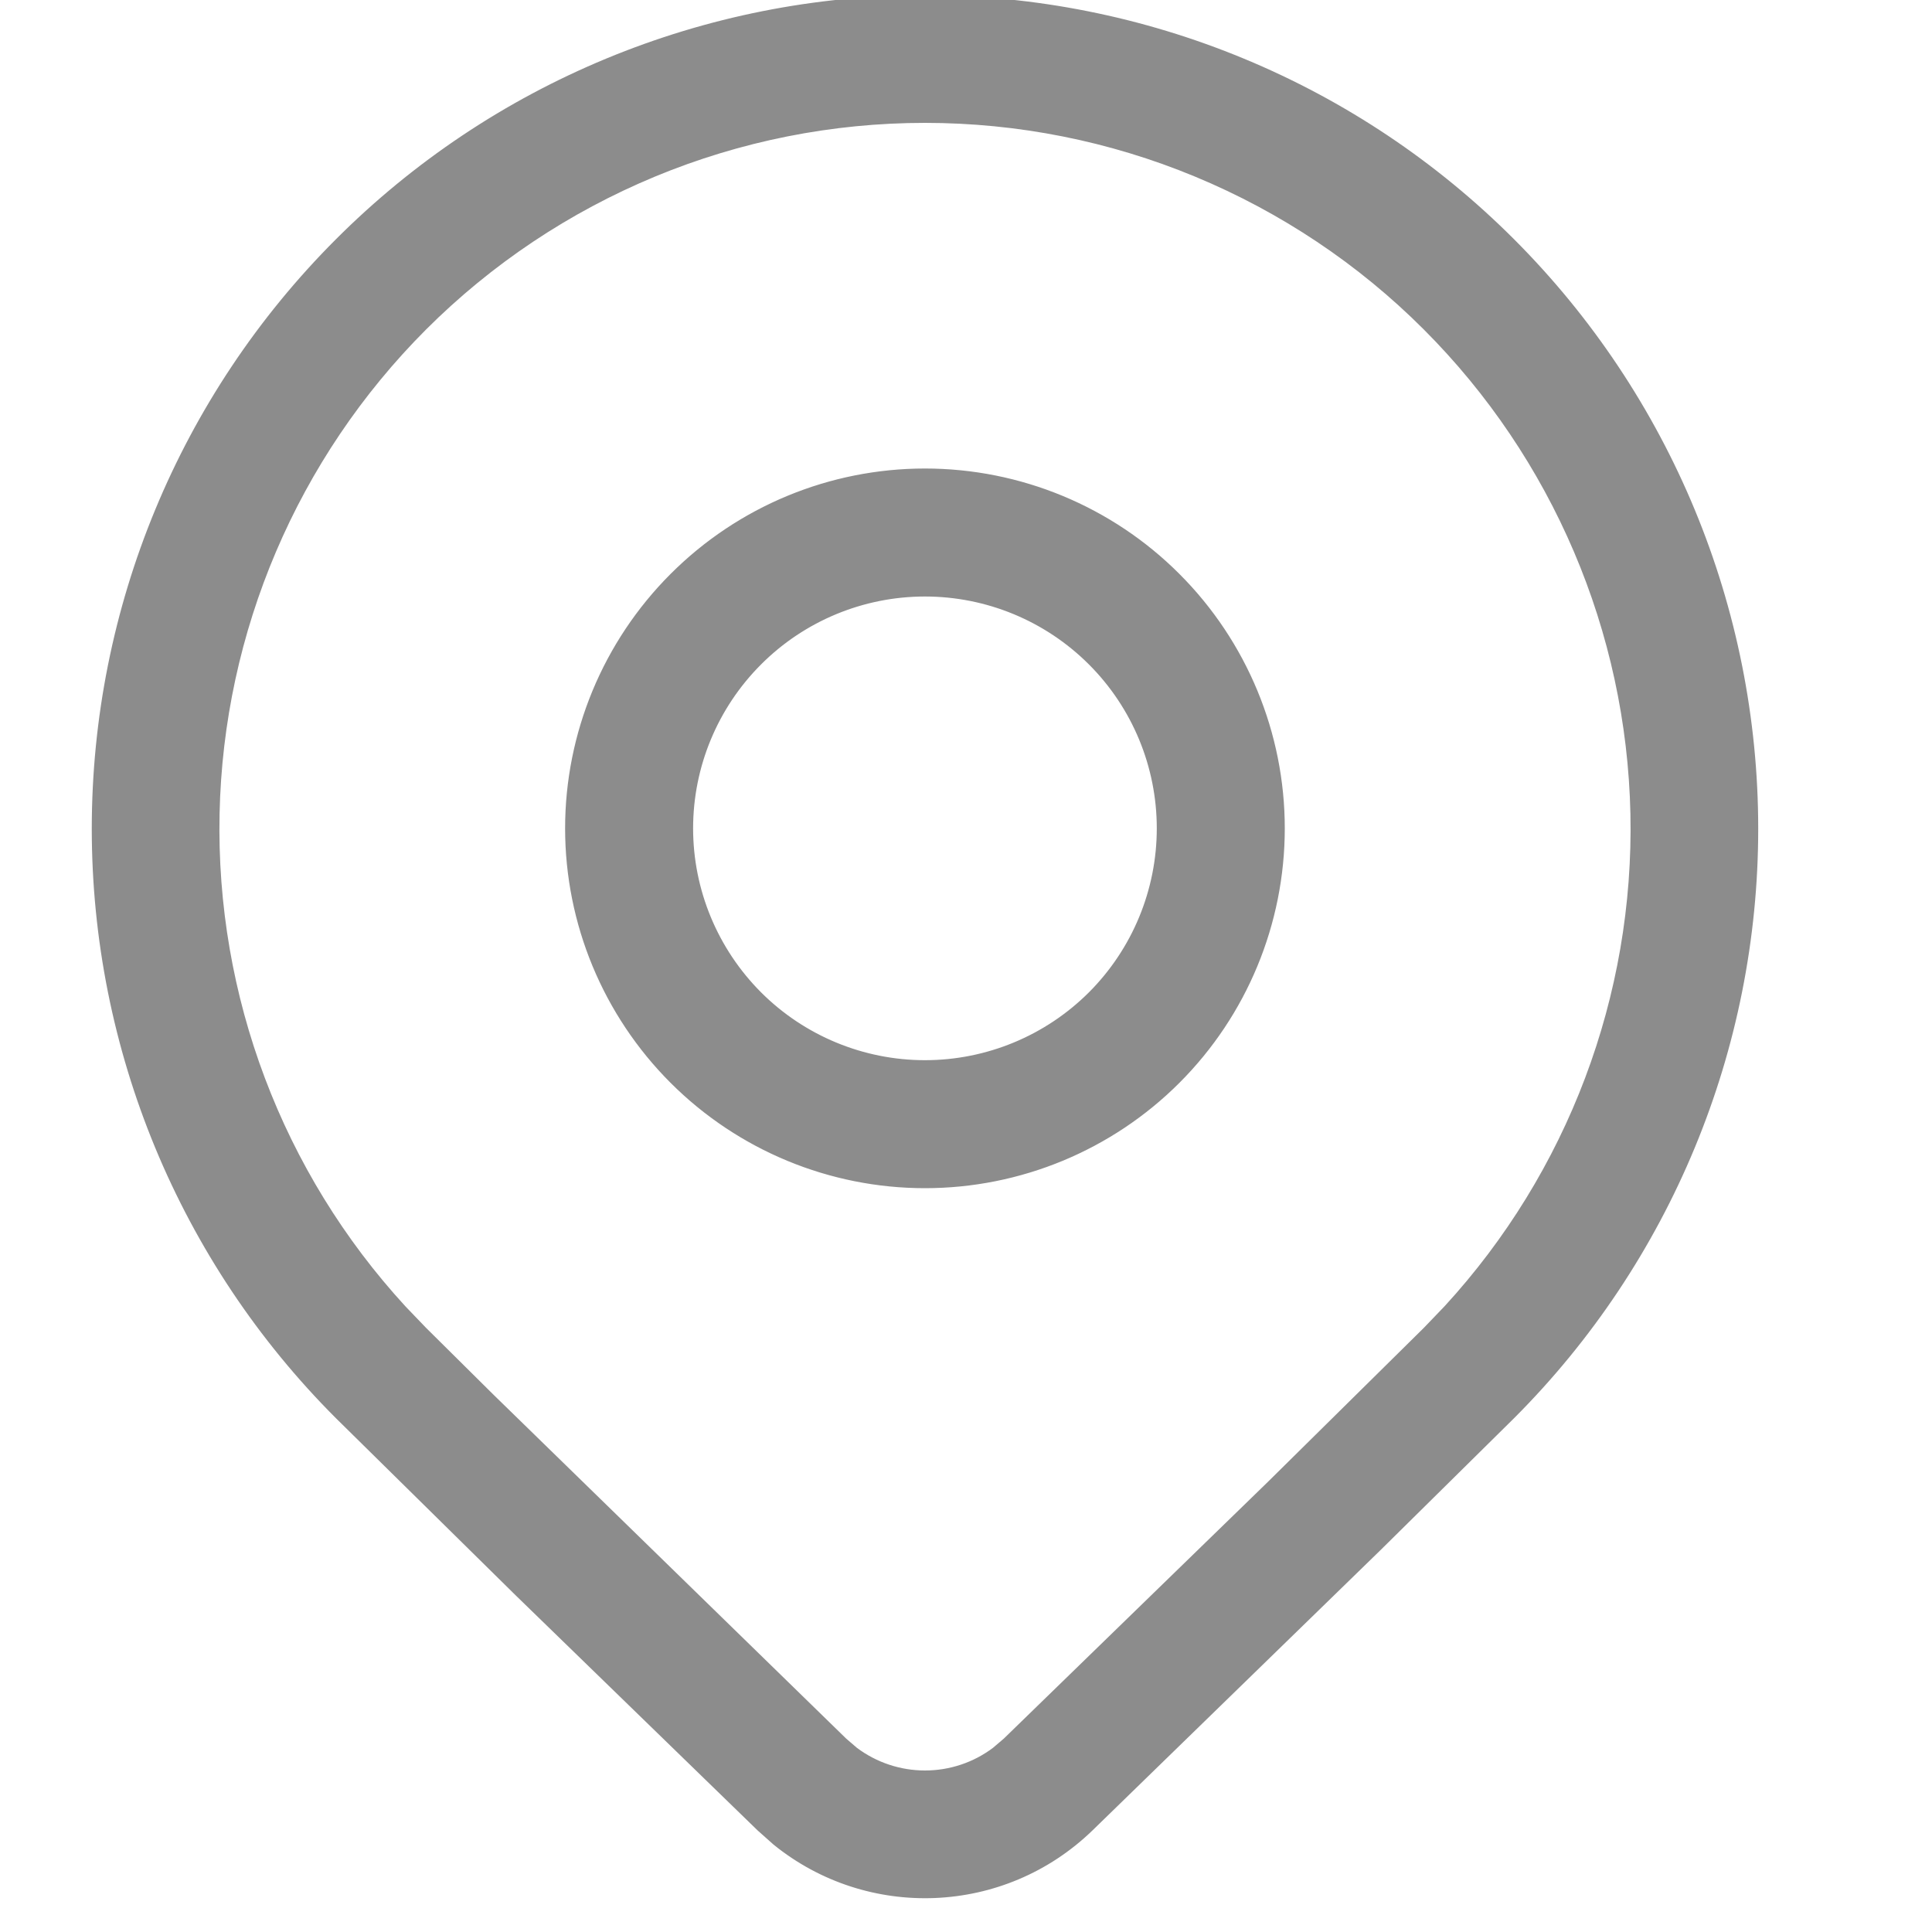 <svg width="20" height="20" viewBox="0 0 20 20" fill="none" xmlns="http://www.w3.org/2000/svg">
<g clip-path="url(#clip0_779_21296)">
<path d="M13.25 8.575C13.25 9.55 12.863 10.485 12.174 11.174C11.485 11.863 10.55 12.25 9.575 12.25C8.601 12.25 7.666 11.863 6.977 11.174C6.288 10.485 5.9 9.55 5.9 8.575C5.9 7.601 6.288 6.666 6.977 5.977C7.666 5.287 8.601 4.9 9.575 4.9C10.55 4.9 11.485 5.287 12.174 5.977C12.863 6.666 13.25 7.601 13.25 8.575ZM12.025 8.575C12.025 7.925 11.767 7.302 11.308 6.843C10.848 6.383 10.225 6.125 9.575 6.125C8.926 6.125 8.302 6.383 7.843 6.843C7.384 7.302 7.125 7.925 7.125 8.575C7.125 9.225 7.384 9.848 7.843 10.308C8.302 10.767 8.926 11.025 9.575 11.025C10.225 11.025 10.848 10.767 11.308 10.308C11.767 9.848 12.025 9.225 12.025 8.575ZM15.639 14.645C17.247 13.036 18.151 10.854 18.151 8.579C18.151 6.304 17.247 4.122 15.639 2.513C14.843 1.716 13.898 1.084 12.857 0.653C11.817 0.222 10.702 0 9.575 0C8.449 0 7.334 0.222 6.294 0.653C5.253 1.084 4.308 1.716 3.512 2.513C1.903 4.122 1 6.304 1 8.579C1 10.854 1.903 13.036 3.512 14.645L5.375 16.481L7.878 18.913L8.04 19.057C8.99 19.827 10.38 19.778 11.274 18.913L14.257 16.01L15.639 14.645ZM4.375 3.376C5.058 2.693 5.869 2.152 6.761 1.782C7.653 1.412 8.61 1.222 9.575 1.222C10.541 1.222 11.498 1.412 12.39 1.782C13.282 2.152 14.093 2.693 14.775 3.376C16.116 4.718 16.887 6.526 16.928 8.423C16.968 10.32 16.274 12.159 14.991 13.556L14.775 13.781L13.157 15.379L10.425 18.035L10.31 18.133C10.099 18.292 9.841 18.378 9.575 18.378C9.31 18.378 9.052 18.292 8.84 18.133L8.726 18.035L5.076 14.476L4.375 13.781L4.16 13.557C2.877 12.16 2.183 10.321 2.223 8.424C2.263 6.527 3.034 4.718 4.375 3.376Z" fill="#8C8C8C" stroke="#8C8C8C" stroke-width="0.1"/>
</g>
<defs>
<clipPath id="clip0_779_21296">
<rect width="20" height="20" fill="white"/>
</clipPath>
</defs>
</svg>
